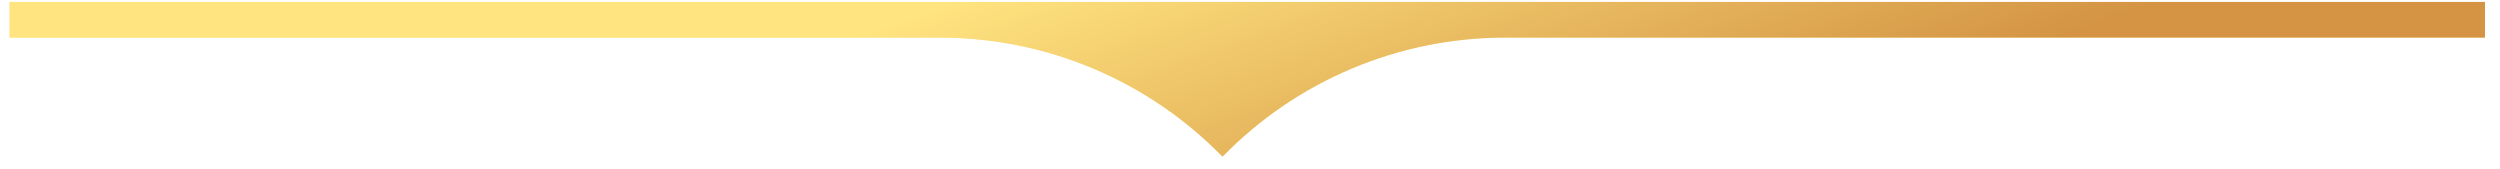<svg width="89" height="6" viewBox="0 0 89 6" fill="none" xmlns="http://www.w3.org/2000/svg">
<path d="M0.342 0.07H88.465V1.338H53.58C49.792 1.338 46.166 2.866 43.521 5.577C40.877 2.866 37.25 1.338 33.463 1.338H0.342V0.07Z" fill="#FFDB5B"/>
<path d="M0.342 0.07H88.465V1.338H53.58C49.792 1.338 46.166 2.866 43.521 5.577C40.877 2.866 37.25 1.338 33.463 1.338H0.342V0.07Z" fill="url(#paint0_linear_203_5)" fill-opacity="0.6"/>
<defs>
<linearGradient id="paint0_linear_203_5" x1="65.476" y1="4.145" x2="60.617" y2="-9.449" gradientUnits="userSpaceOnUse">
<stop stop-color="#B76435"/>
<stop offset="1" stop-color="#FFE999"/>
</linearGradient>
</defs>
</svg>
